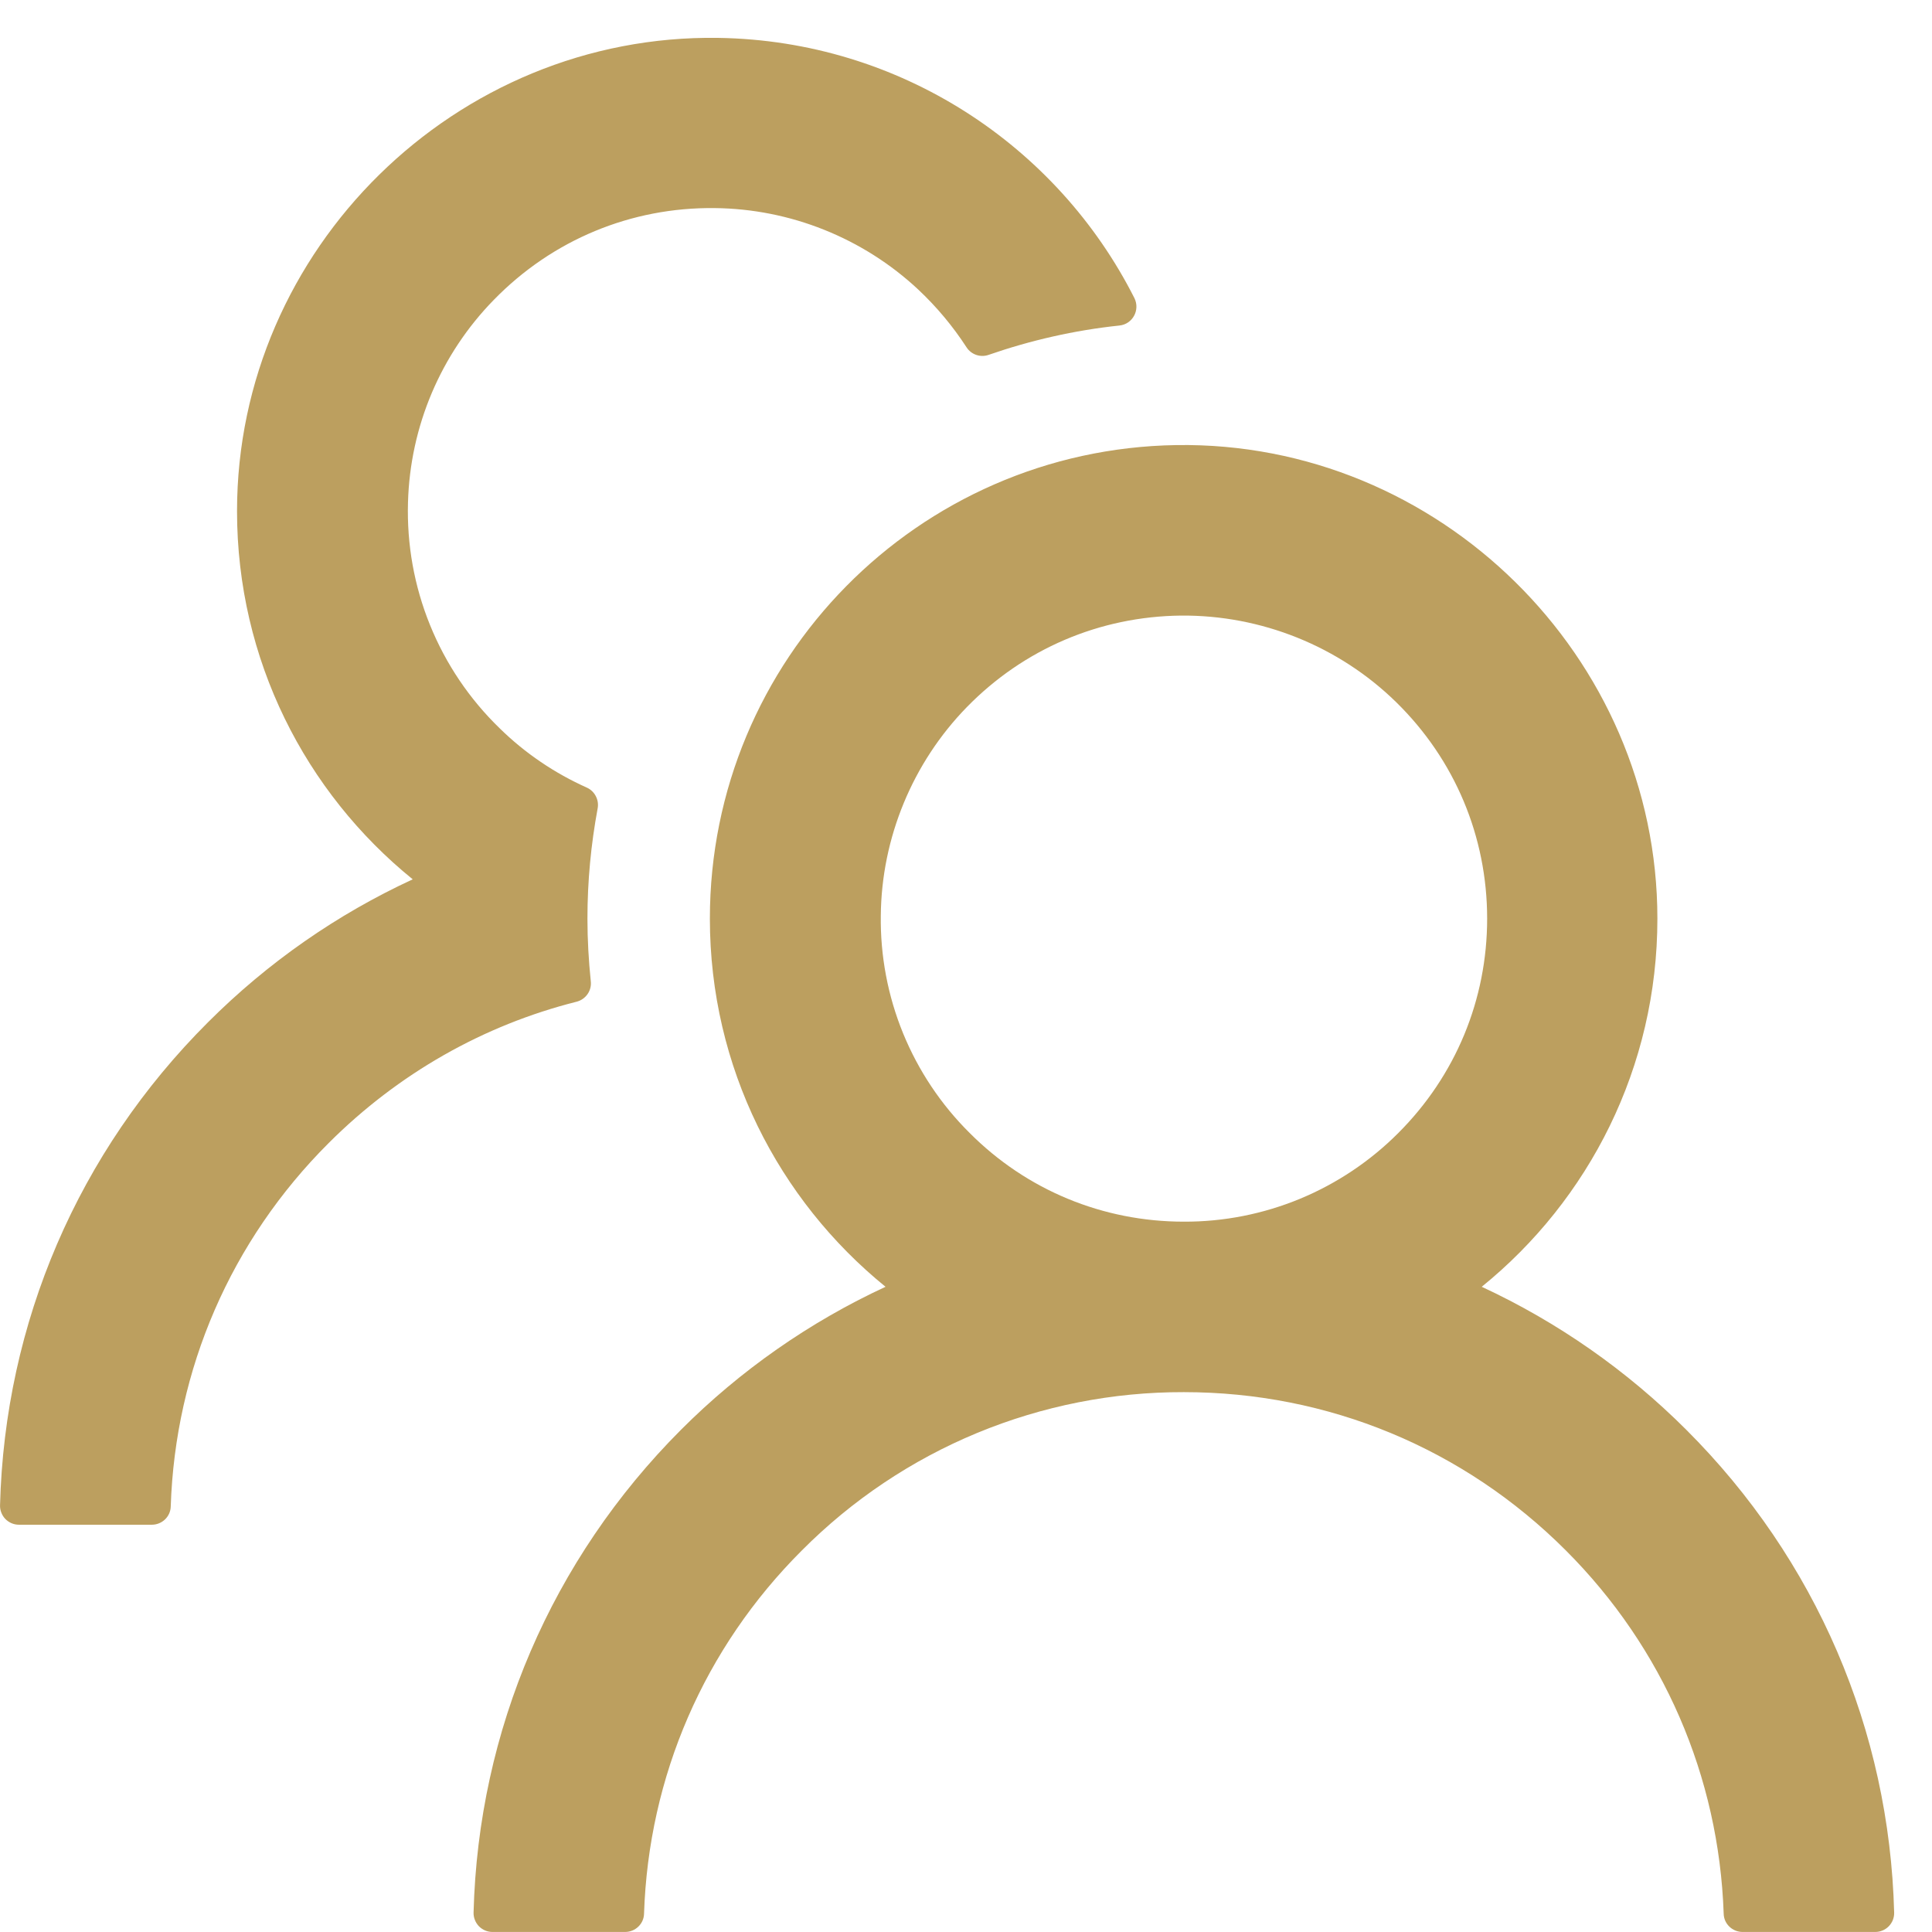 <svg width="51" height="51" viewBox="0 0 51 51" fill="none" xmlns="http://www.w3.org/2000/svg">
<path d="M44.514 37.743C42.949 36.178 41.121 34.9 39.114 33.968C41.945 31.674 43.751 28.174 43.751 24.25C43.751 17.325 37.976 11.643 31.051 11.749C24.232 11.856 18.739 17.412 18.739 24.25C18.739 28.174 20.551 31.674 23.376 33.968C21.368 34.899 19.54 36.177 17.976 37.743C14.564 41.162 12.626 45.675 12.501 50.487C12.499 50.554 12.511 50.62 12.536 50.682C12.56 50.744 12.597 50.801 12.643 50.849C12.69 50.896 12.745 50.934 12.807 50.96C12.868 50.986 12.934 50.999 13.001 50.999H16.501C16.77 50.999 16.995 50.787 17.001 50.518C17.12 46.893 18.589 43.499 21.17 40.925C22.491 39.597 24.062 38.544 25.792 37.827C27.523 37.111 29.378 36.744 31.251 36.749C35.057 36.749 38.639 38.231 41.332 40.925C43.907 43.499 45.376 46.893 45.501 50.518C45.507 50.787 45.732 50.999 46.001 50.999H49.501C49.568 50.999 49.634 50.986 49.695 50.96C49.757 50.934 49.813 50.896 49.859 50.849C49.906 50.801 49.942 50.744 49.967 50.682C49.991 50.62 50.003 50.554 50.001 50.487C49.876 45.675 47.939 41.162 44.514 37.743ZM31.251 32.249C29.114 32.249 27.101 31.418 25.595 29.906C24.839 29.156 24.242 28.261 23.839 27.276C23.436 26.29 23.236 25.233 23.251 24.168C23.27 22.118 24.089 20.137 25.52 18.668C27.02 17.131 29.026 16.274 31.17 16.25C33.289 16.231 35.345 17.056 36.857 18.537C38.407 20.056 39.257 22.087 39.257 24.25C39.257 26.387 38.426 28.393 36.914 29.906C36.172 30.651 35.289 31.242 34.317 31.645C33.345 32.047 32.303 32.253 31.251 32.249ZM15.595 25.899C15.539 25.356 15.507 24.806 15.507 24.25C15.507 23.256 15.601 22.287 15.776 21.343C15.82 21.118 15.701 20.887 15.495 20.793C14.645 20.412 13.864 19.887 13.189 19.224C12.393 18.453 11.767 17.525 11.351 16.498C10.934 15.472 10.737 14.369 10.77 13.262C10.826 11.256 11.632 9.35 13.039 7.912C14.582 6.331 16.657 5.468 18.864 5.493C20.857 5.512 22.782 6.281 24.239 7.643C24.732 8.106 25.157 8.618 25.514 9.168C25.639 9.362 25.882 9.443 26.095 9.368C27.195 8.987 28.357 8.718 29.551 8.593C29.901 8.556 30.101 8.181 29.945 7.868C27.914 3.85 23.764 1.075 18.964 1C12.032 0.893 6.257 6.575 6.257 13.493C6.257 17.418 8.064 20.918 10.895 23.212C8.907 24.131 7.076 25.399 5.489 26.987C2.064 30.406 0.126 34.918 0.001 39.737C-0.001 39.804 0.011 39.87 0.036 39.932C0.06 39.994 0.096 40.051 0.143 40.099C0.19 40.146 0.245 40.184 0.307 40.21C0.368 40.236 0.434 40.249 0.501 40.249H4.007C4.276 40.249 4.501 40.037 4.507 39.768C4.626 36.143 6.095 32.749 8.676 30.174C10.514 28.337 12.764 27.062 15.22 26.443C15.464 26.381 15.626 26.149 15.595 25.899V25.899Z" fill="#BC9F5F"/>
</svg>
